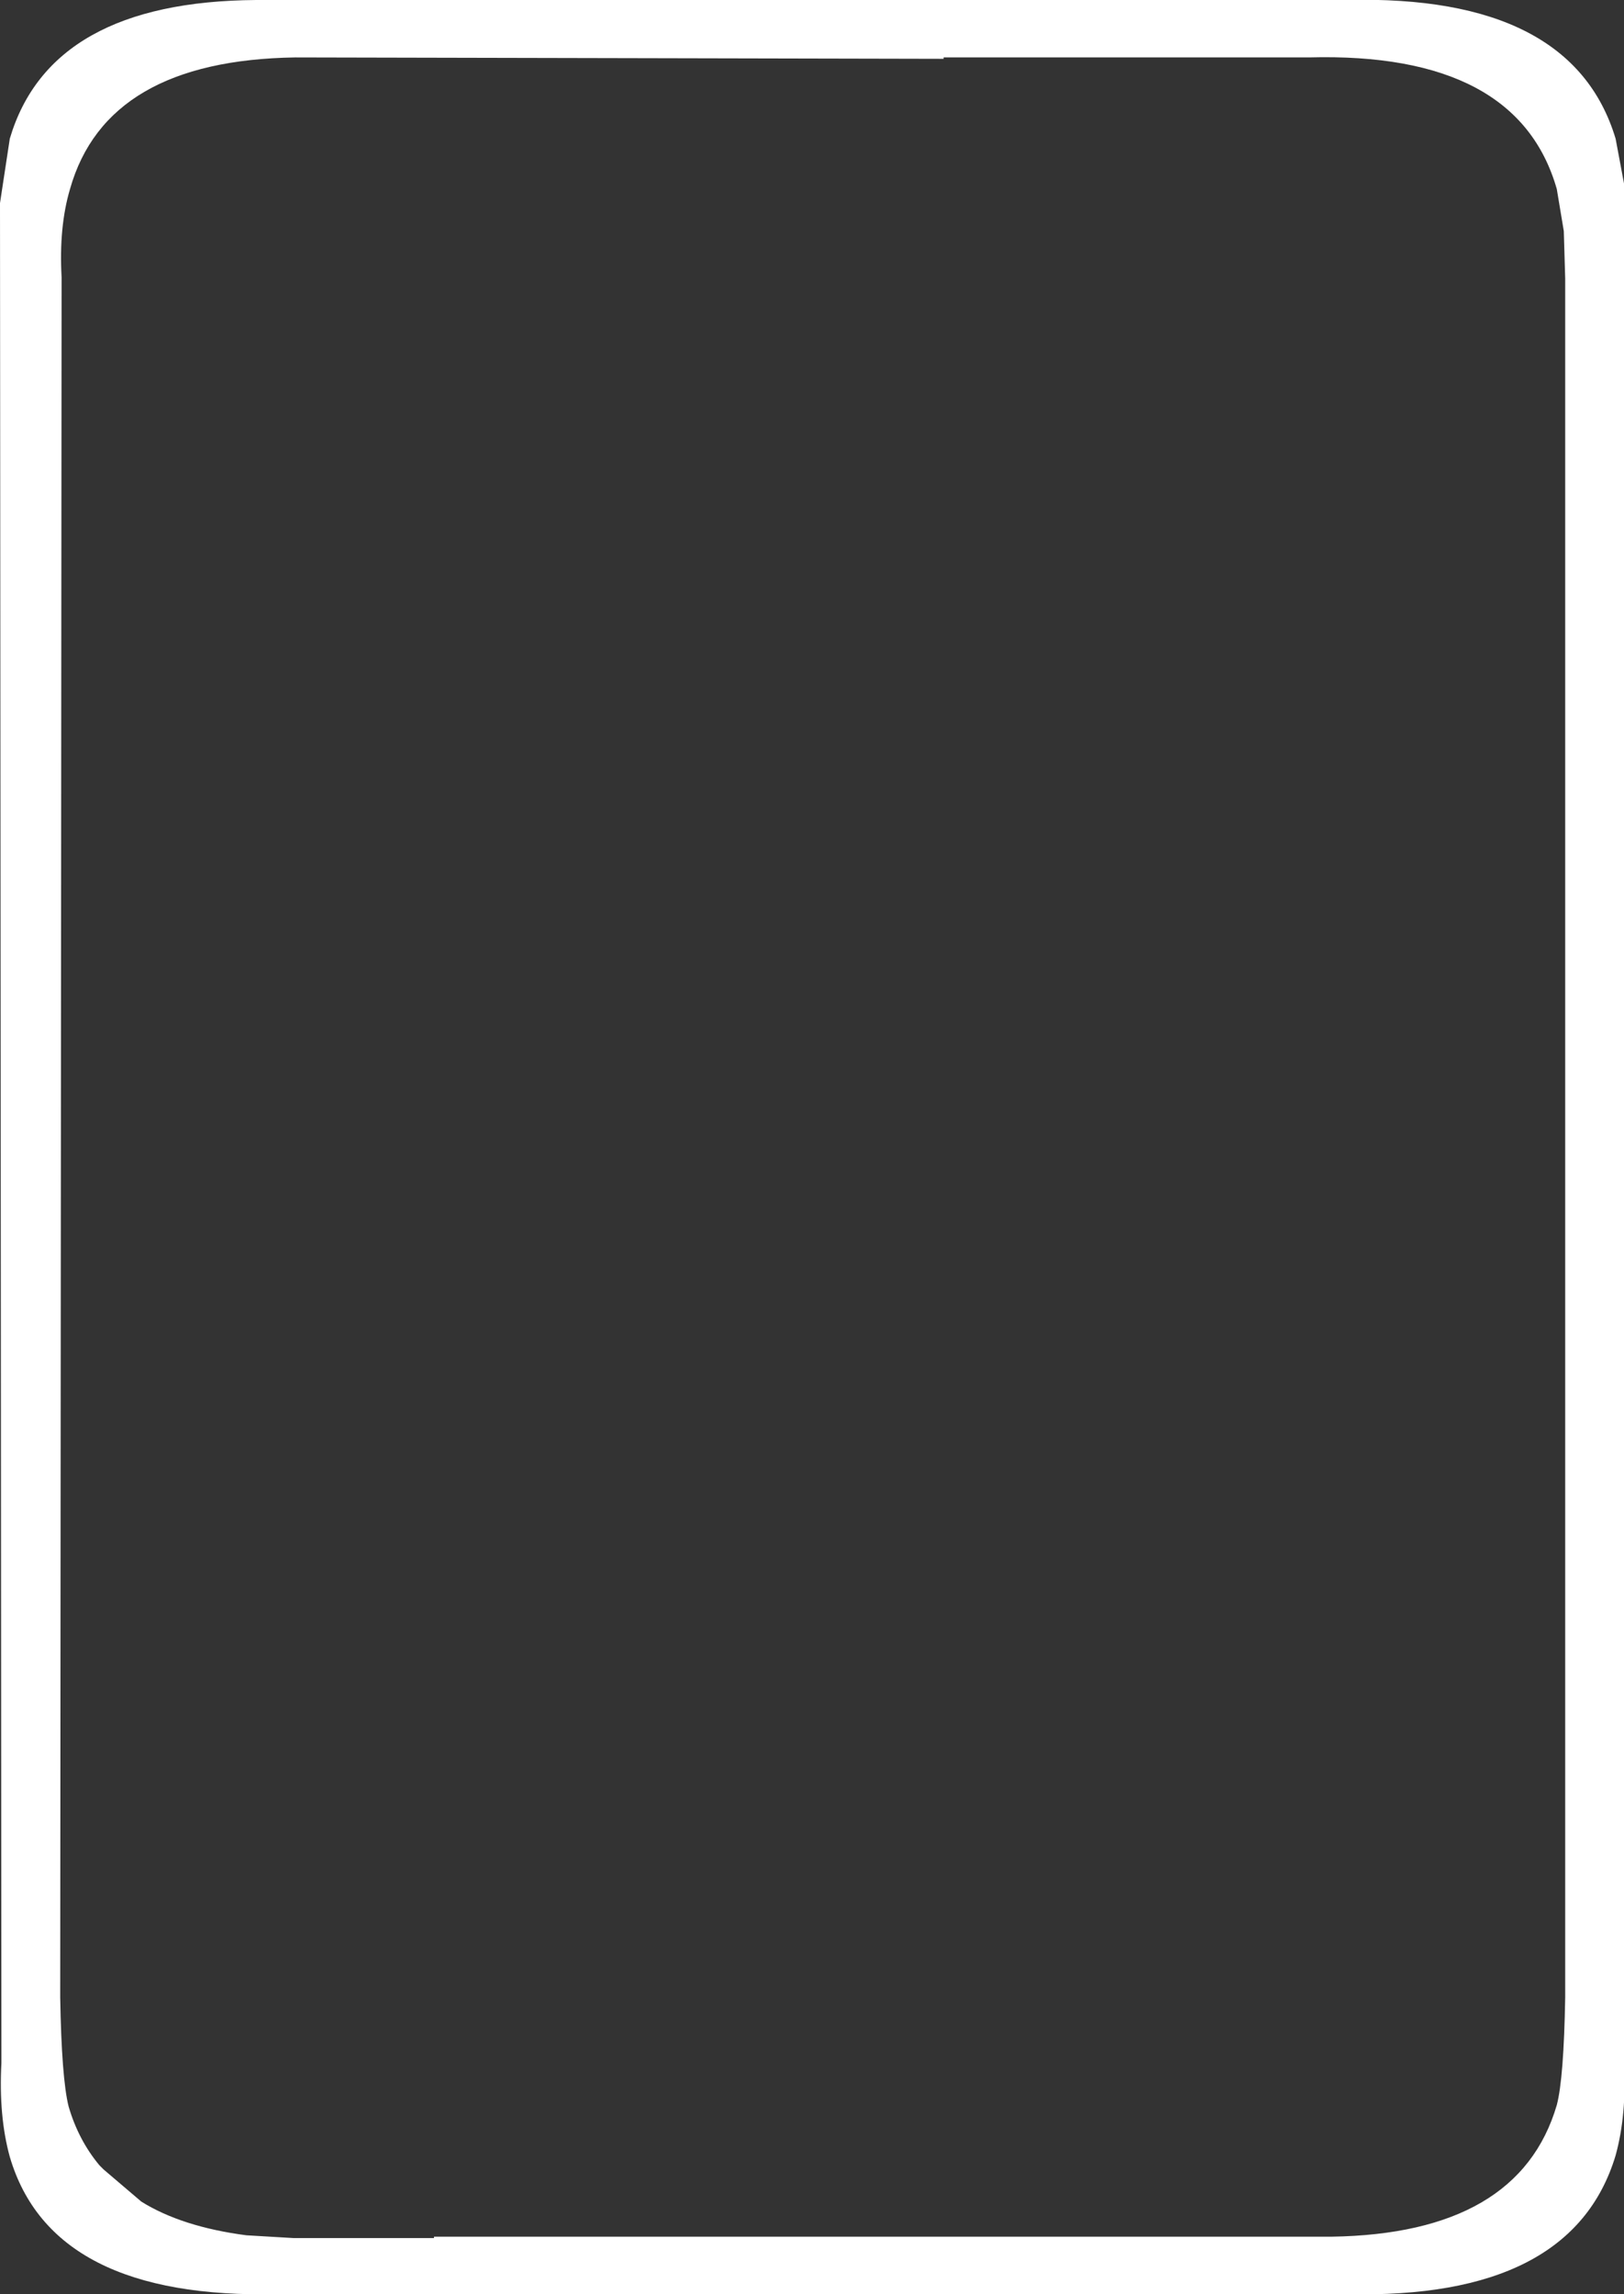 <?xml version="1.0" encoding="UTF-8" standalone="no"?>
<svg xmlns:xlink="http://www.w3.org/1999/xlink" height="81.9px" width="58.0px" xmlns="http://www.w3.org/2000/svg">
  <rect width="100%" height="100%" fill="#333333" stroke="none"/>
  <g transform="matrix(1.0, 0.0, 0.0, 1.0, 29.0, 40.95)">
    <path d="M19.1 -40.95 Q27.15 -41.15 28.7 -36.0 L29.0 -34.4 29.0 32.7 Q29.1 34.55 28.7 36.0 27.15 41.15 19.1 40.95 L-19.05 40.95 Q-27.15 41.15 -28.65 36.05 -29.05 34.6 -28.95 32.7 L-29.0 -33.7 -28.65 -36.0 Q-27.2 -40.9 -19.85 -40.95 L19.1 -40.95 M17.75 -38.9 L4.7 -38.9 4.7 -38.85 -18.45 -38.9 Q-25.2 -38.8 -26.5 -34.2 -26.9 -32.85 -26.8 -31.05 L-26.85 30.35 Q-26.8 33.25 -26.55 34.25 -26.2 35.45 -25.45 36.35 L-25.4 36.4 -25.3 36.5 -23.95 37.65 Q-22.5 38.55 -20.2 38.85 L-18.5 38.95 -13.5 38.95 -13.5 38.9 18.55 38.9 Q25.25 38.8 26.6 34.2 26.85 33.25 26.9 30.35 L26.9 -31.0 26.85 -32.7 26.6 -34.2 Q25.2 -39.1 17.75 -38.9" fill="#ffffff" fill-rule="evenodd" stroke="none"/>
  </g>
</svg>
